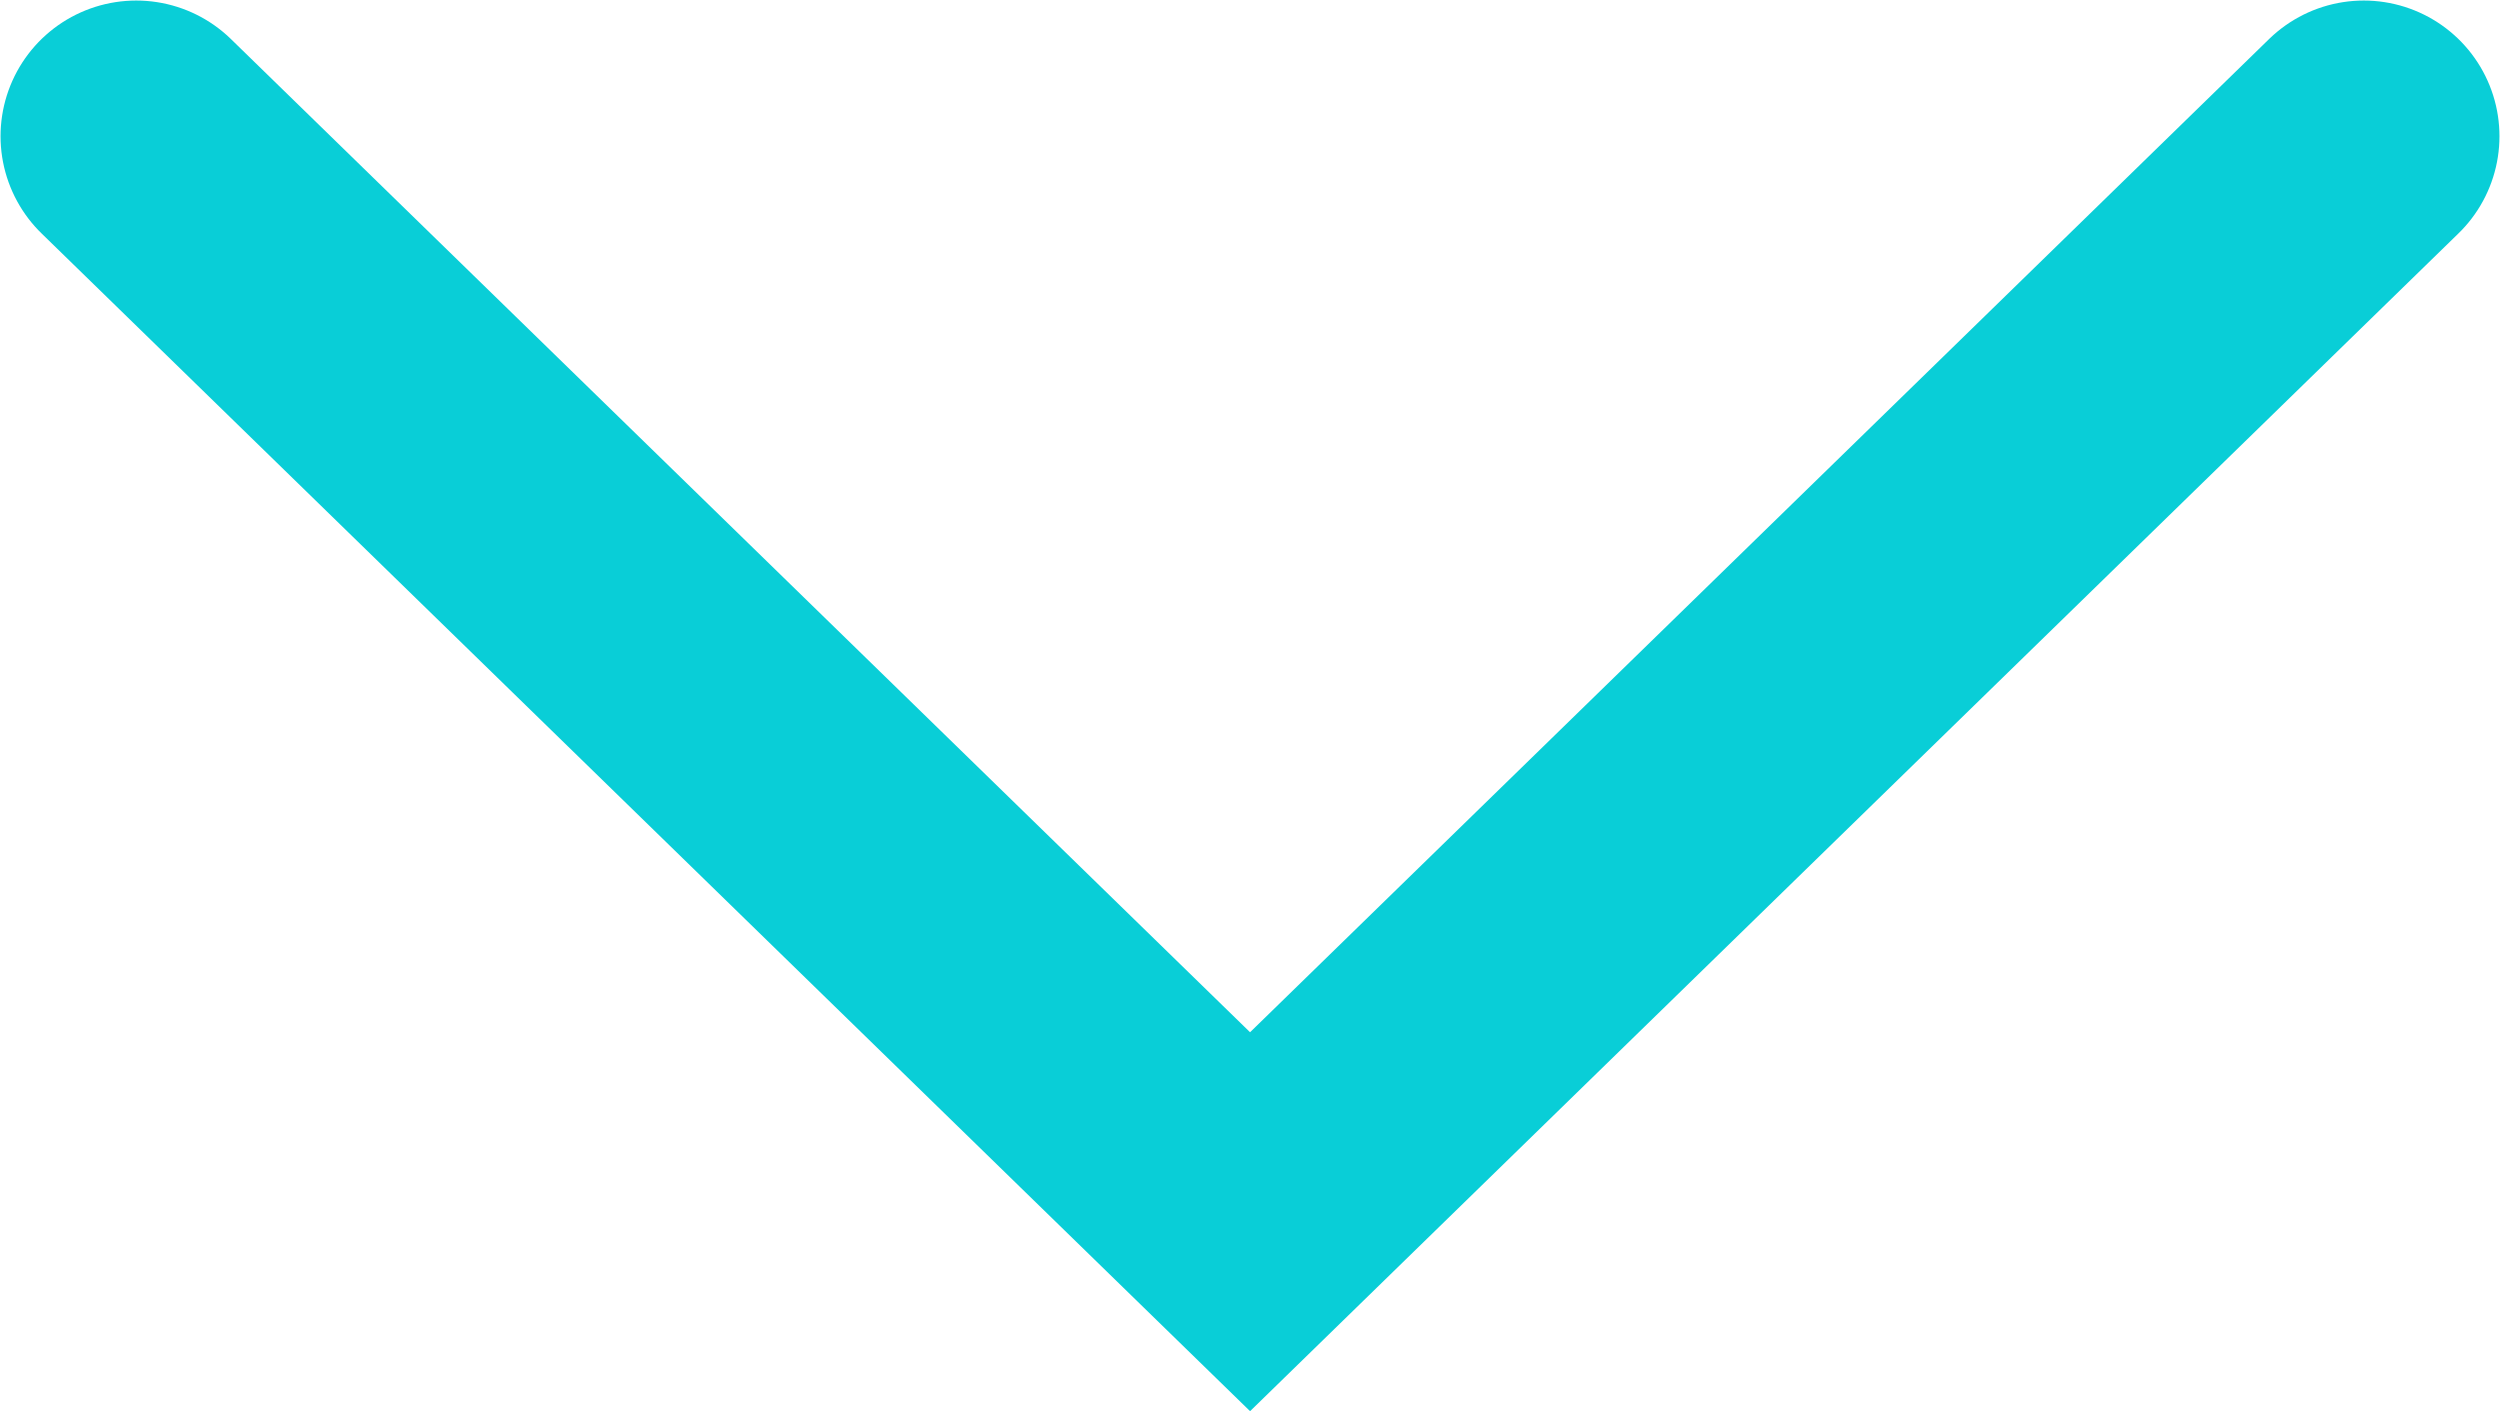 <svg width="18.425" height="10.4" viewBox="0 0 18.425 10.4" fill="none" xmlns="http://www.w3.org/2000/svg" xmlns:xlink="http://www.w3.org/1999/xlink">
	<desc>
			Created with Pixso.
	</desc>
	<defs/>
	<path id="Vector 4" d="M1.004 1.004L9.213 9.004L17.421 1.004" stroke="#09CED7" stroke-width="2" stroke-linecap="round"/>
</svg>
